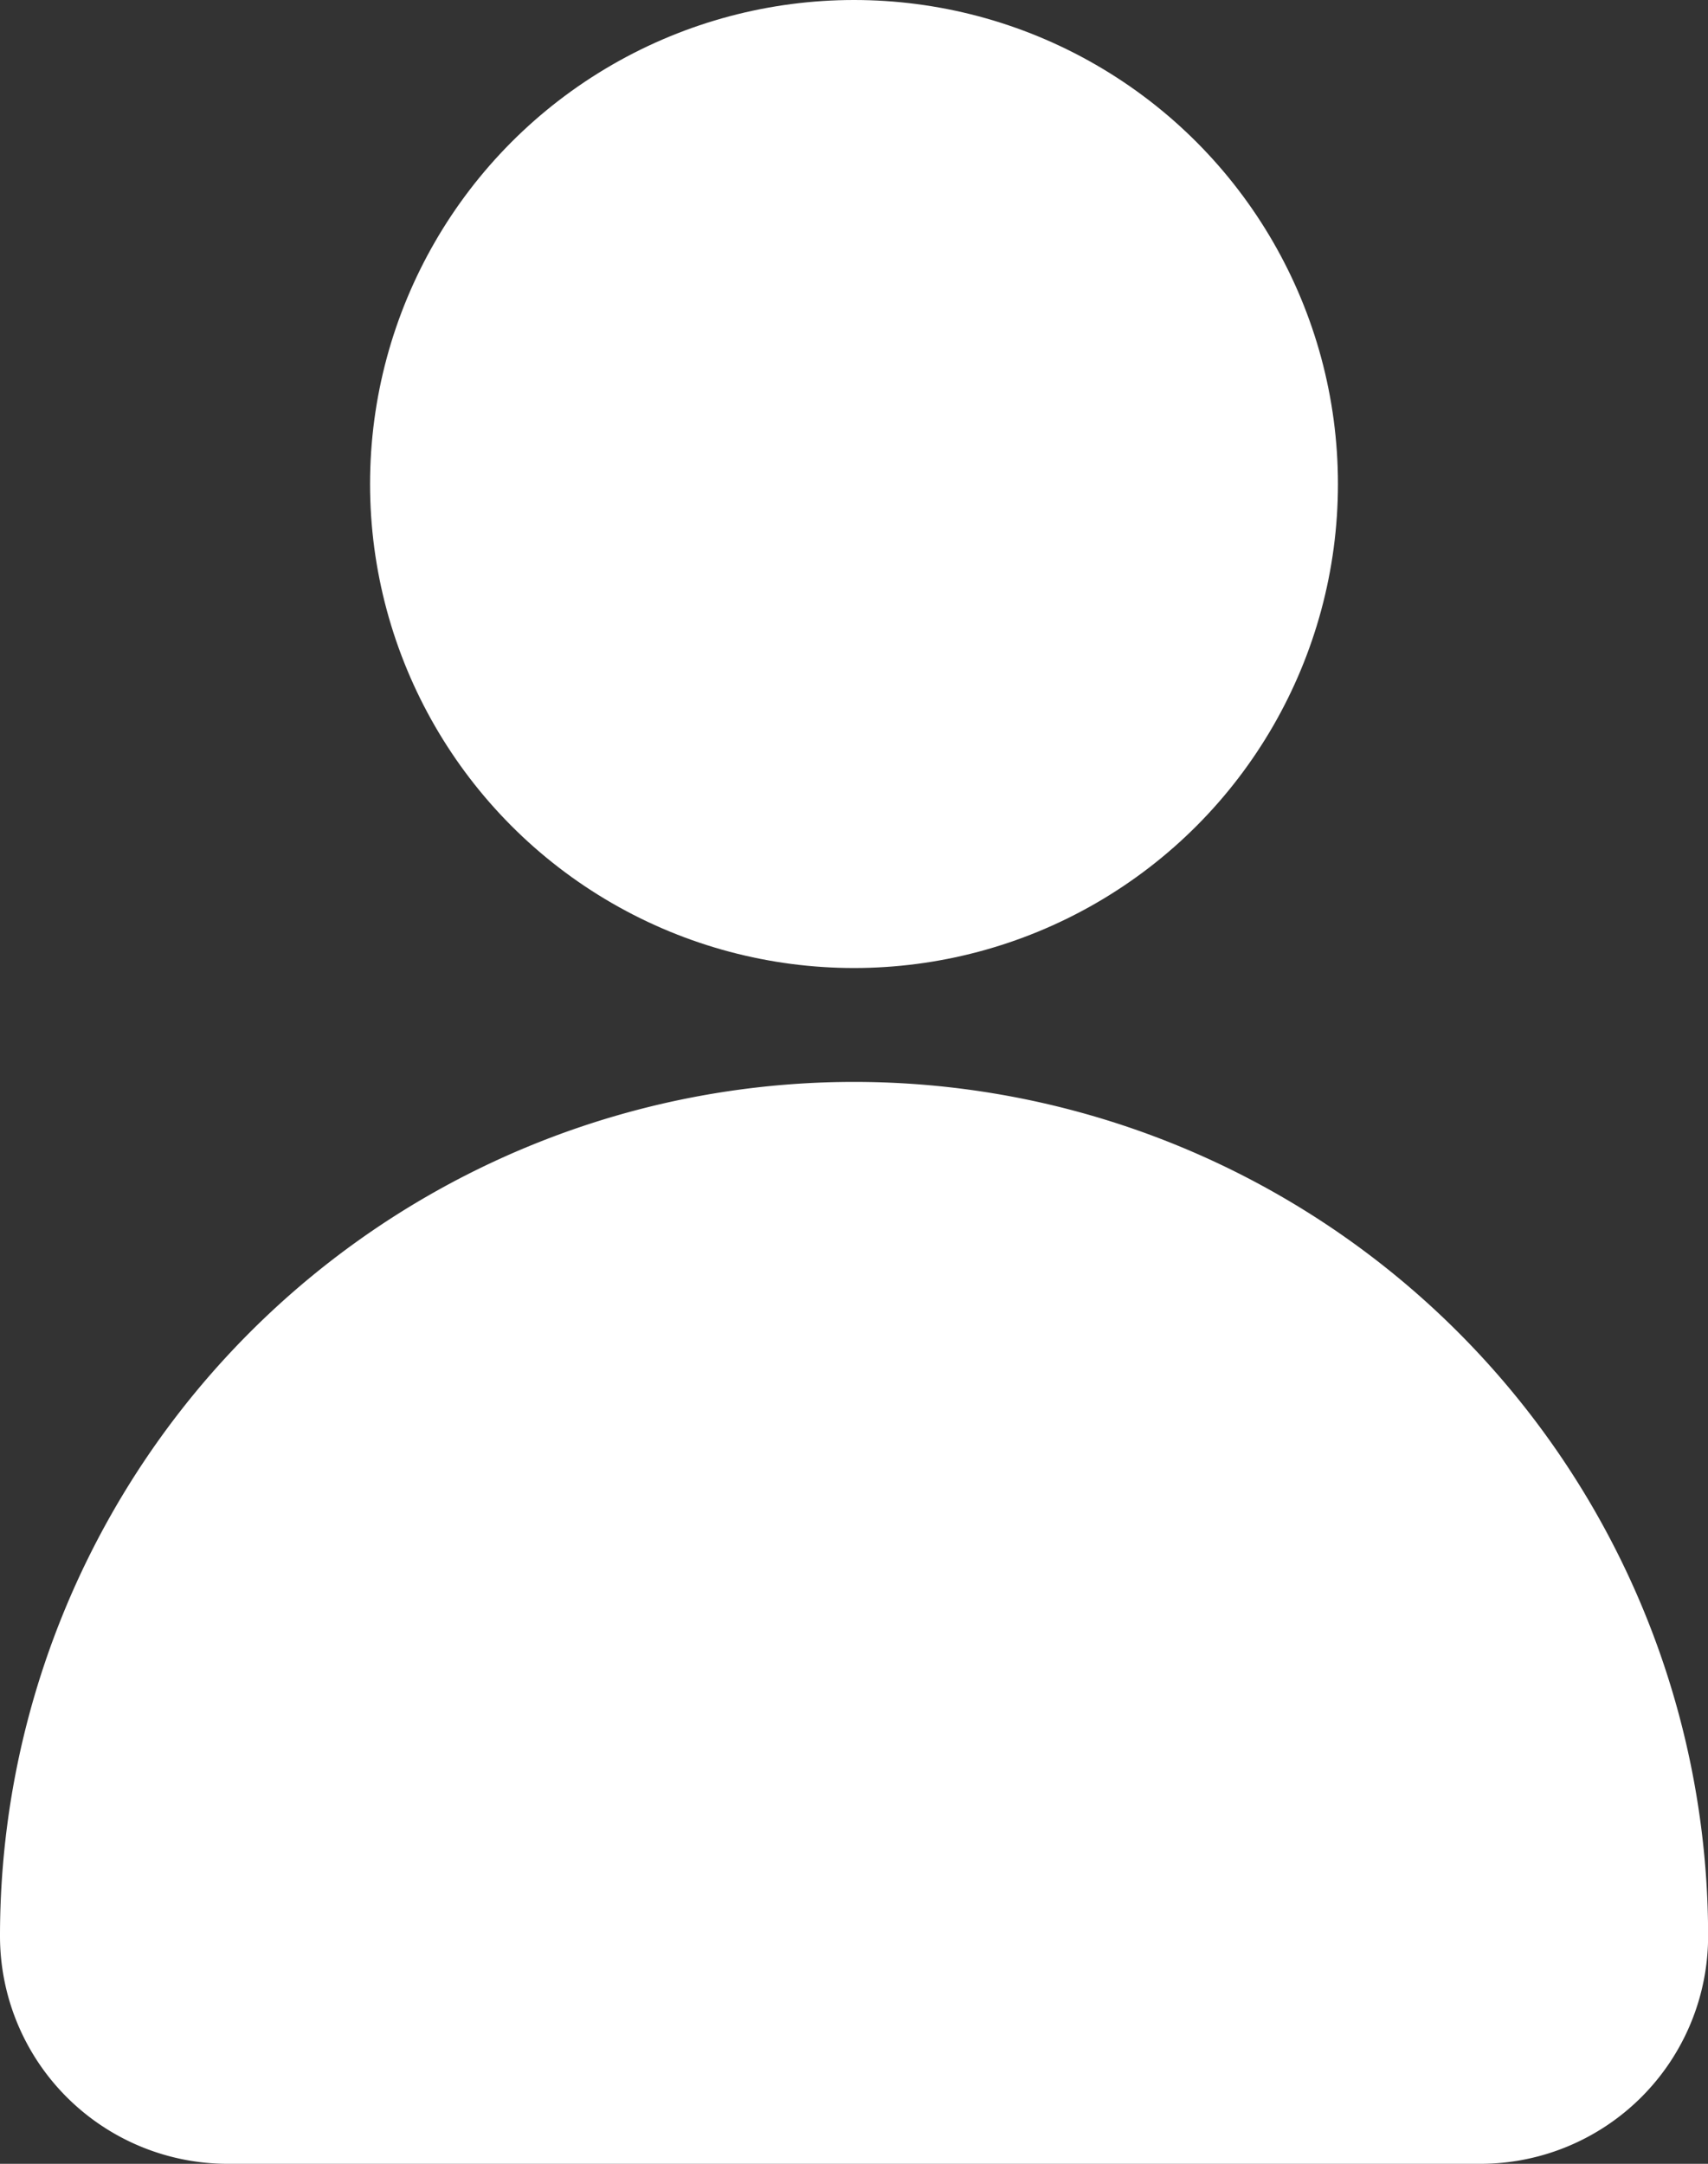 <svg xmlns="http://www.w3.org/2000/svg" width="15.928" height="20.176" viewBox="0 0 15.928 20.176">
    <rect x="0" y="0" width="15.928" height="20.176" fill="#333333" stroke="none"/>
    <g transform="translate(-53.895)">
        <g transform="translate(57.346 0)">
            <g transform="translate(0 0)">
                <circle cx="4.513" cy="4.513" r="4.513" fill="#ffffff" />
            </g>
        </g>
        <g transform="translate(53.895 10.088)">
            <g transform="translate(0)">
                <path
                    d="M61.859,256a7.964,7.964,0,0,0-7.964,7.964,2.124,2.124,0,0,0,2.124,2.124H67.7a2.124,2.124,0,0,0,2.124-2.124A7.964,7.964,0,0,0,61.859,256Z"
                    transform="translate(-53.895 -256)" fill="#ffffff" />
            </g>
        </g>
    </g>
</svg>

